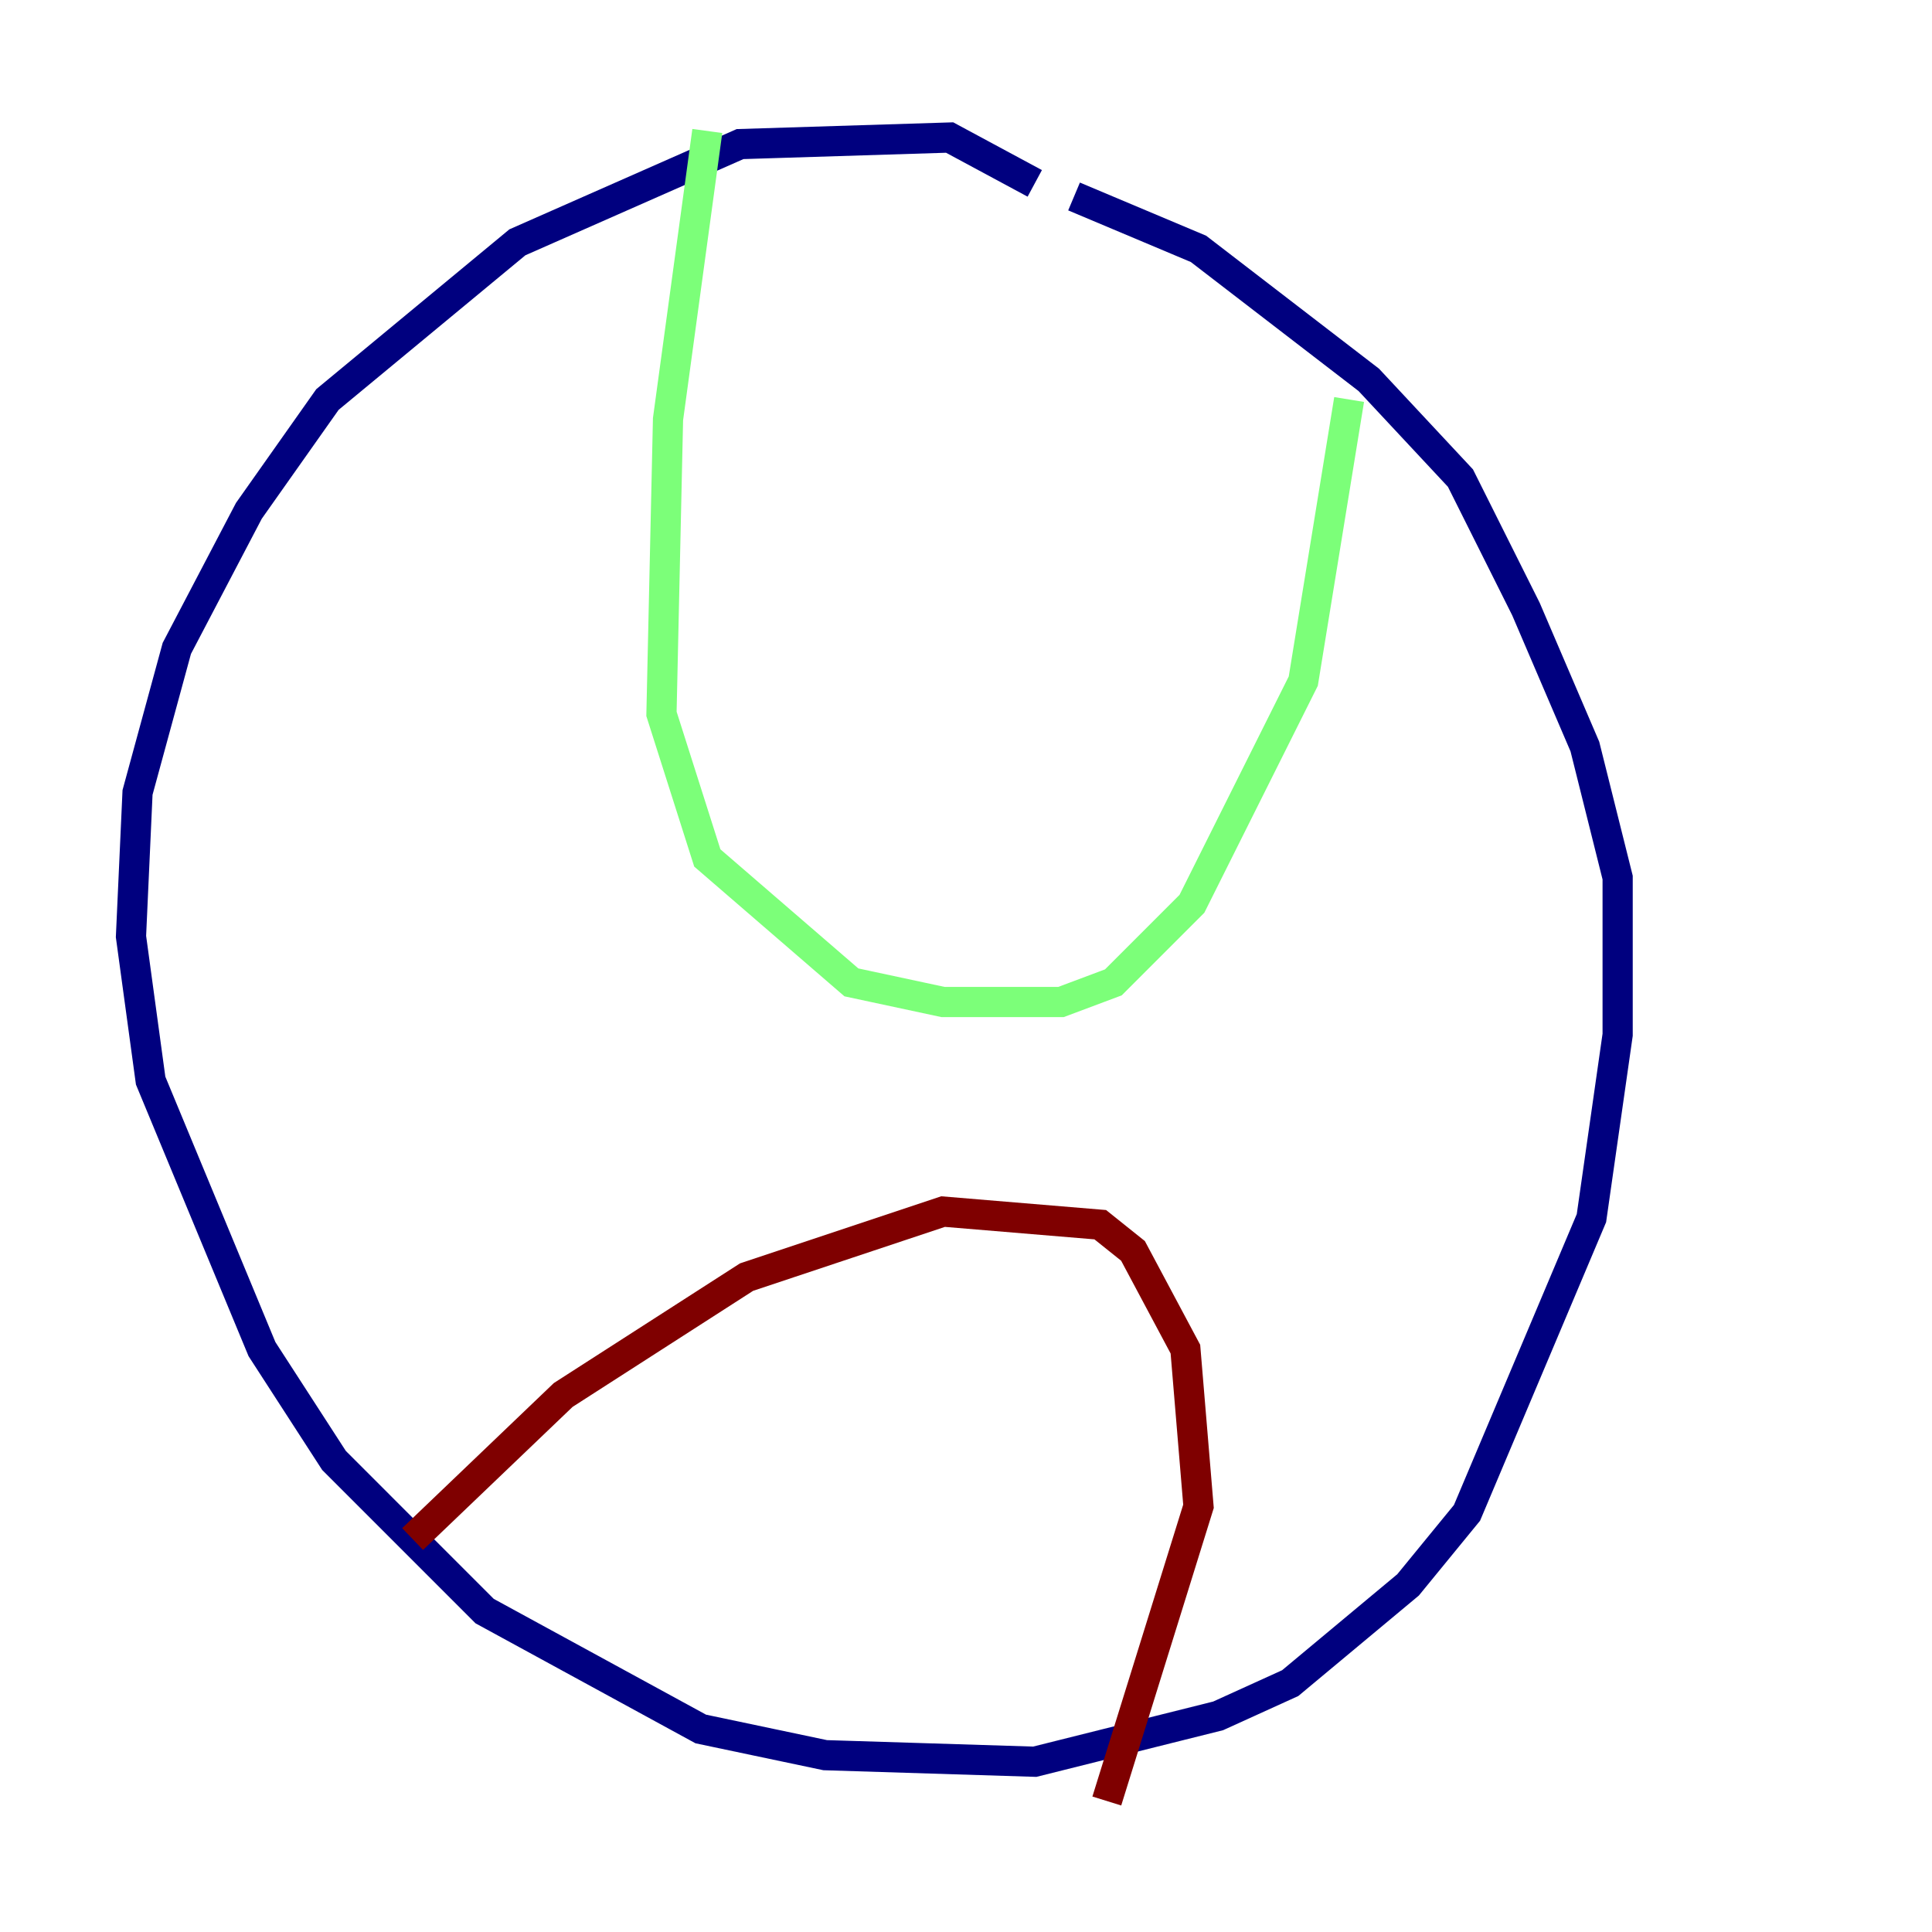 <?xml version="1.0" encoding="utf-8" ?>
<svg baseProfile="tiny" height="128" version="1.2" viewBox="0,0,128,128" width="128" xmlns="http://www.w3.org/2000/svg" xmlns:ev="http://www.w3.org/2001/xml-events" xmlns:xlink="http://www.w3.org/1999/xlink"><defs /><polyline fill="none" points="68.556,12.149 62.915,9.112 49.031,9.546 34.278,16.054 21.695,26.468 16.488,33.844 11.715,42.956 9.112,52.502 8.678,62.047 9.98,71.593 17.356,89.383 22.129,96.759 32.108,106.739 46.427,114.549 54.671,116.285 68.556,116.719 80.705,113.681 85.478,111.512 93.288,105.003 97.193,100.231 105.437,80.705 107.173,68.556 107.173,58.142 105.003,49.464 101.098,40.352 96.759,31.675 90.685,25.166 79.403,16.488 71.159,13.017" stroke="#00007f" stroke-width="2" /><polyline fill="none" points="46.861,8.678 44.258,27.77 43.824,47.295 46.861,56.841 56.407,65.085 62.481,66.386 70.291,66.386 73.763,65.085 78.969,59.878 86.346,45.125 89.383,26.468" stroke="#7cff79" stroke-width="2" /><polyline fill="none" points="27.336,101.966 37.315,92.42 49.464,84.61 62.481,80.271 72.895,81.139 75.064,82.875 78.536,89.383 79.403,99.797 73.329,119.322" stroke="#7f0000" stroke-width="2" /></svg>